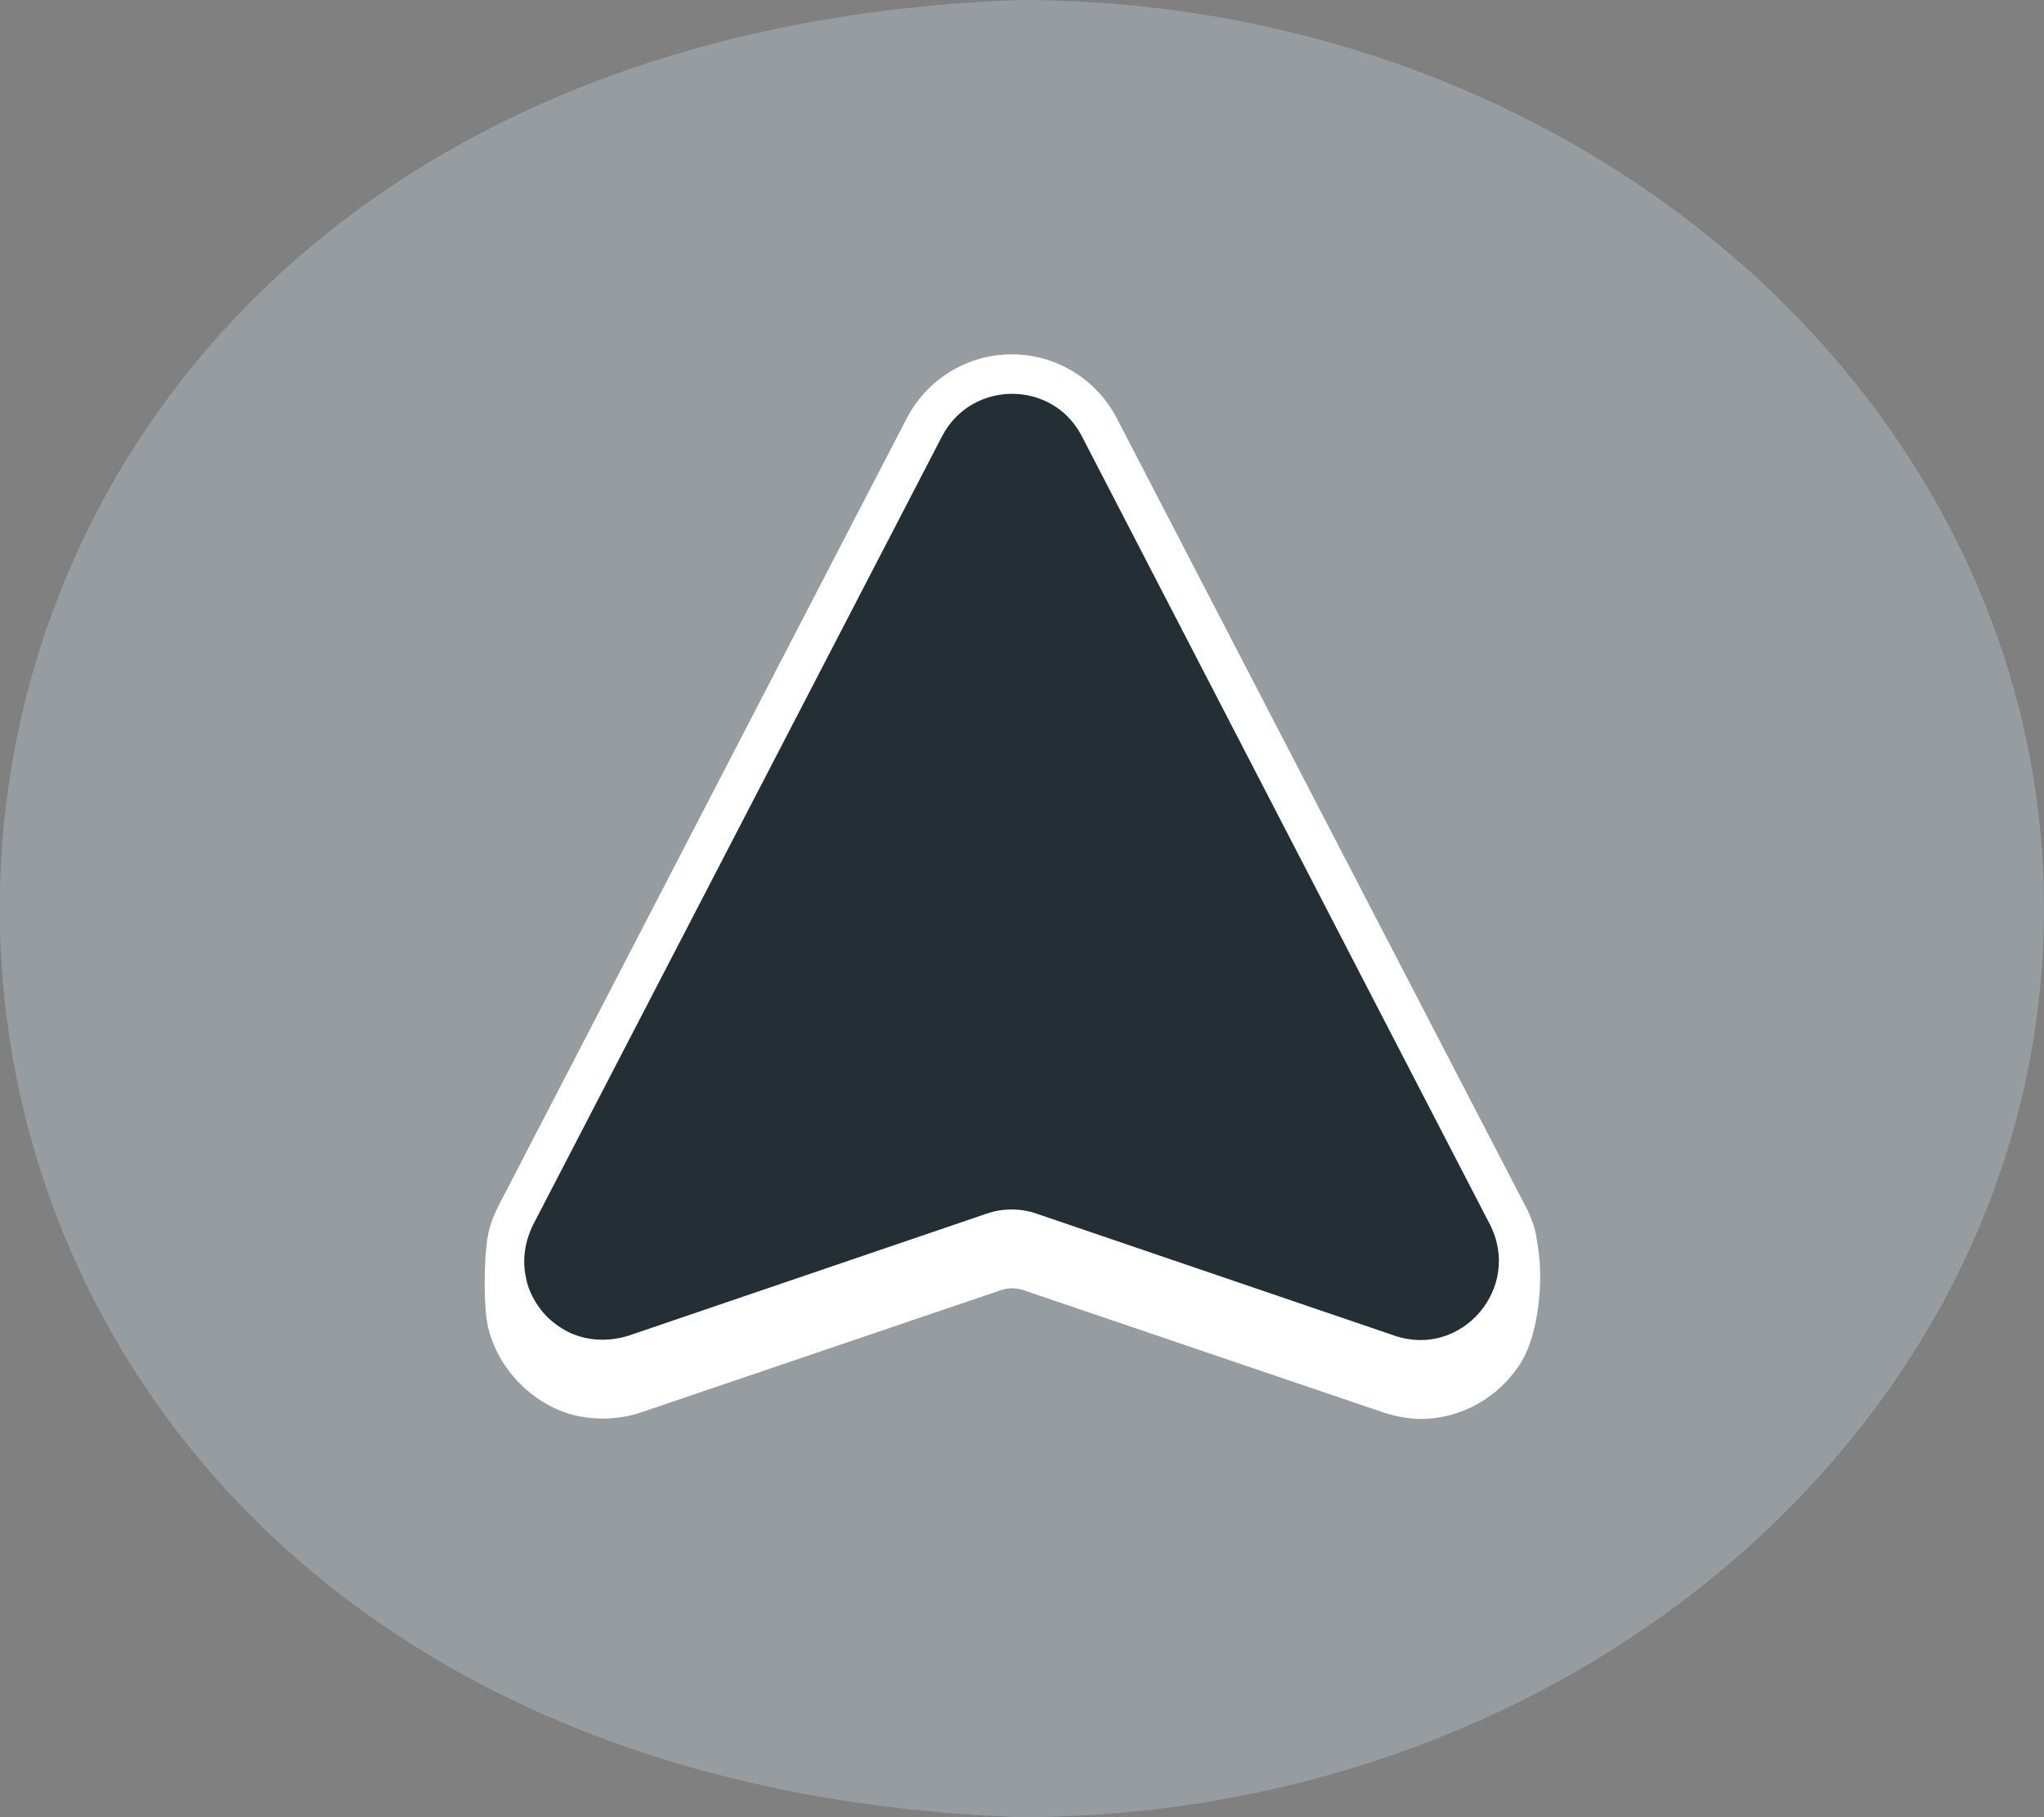 <svg
    xmlns="http://www.w3.org/2000/svg"
    viewBox="0 0 54 48"
    width="54" height="48"
    id="vector">
    <rect x="0" y="0" width="54" height="48" fill="#808080" stroke="none"/>
    <path
        id="path"
        d="M 54 24 C 54 37.25 41.88 48 26.93 48 C -8.99 46.7 -8.98 1.3 26.93 0 C 41.88 0 54 10.75 54 24 Z"
        fill="#a3acb1"
        fill-opacity="0.64"/>
    <path
        id="path_1"
        d="M 40.63 32.93 C 40.61 32.8 40.59 32.68 40.57 32.56 C 40.54 32.46 40.52 32.36 40.48 32.27 C 40.47 32.24 40.46 32.22 40.45 32.19 C 40.41 32.08 40.36 31.96 40.3 31.86 L 29.5 11.04 C 28.96 10.01 27.9 9.36 26.73 9.36 C 25.56 9.36 24.5 10.01 23.96 11.04 L 13.16 31.87 C 13.09 32.01 13 32.2 12.94 32.43 C 12.92 32.49 12.9 32.57 12.89 32.66 C 12.88 32.69 12.87 32.72 12.87 32.76 C 12.87 32.79 12.86 32.81 12.86 32.84 C 12.85 32.9 12.85 32.97 12.84 33.03 C 12.83 33.12 12.82 33.22 12.82 33.32 C 12.79 33.9 12.8 34.61 12.89 35.04 C 13 35.52 13.24 35.99 13.58 36.38 C 14.02 36.89 14.51 37.14 14.77 37.25 C 15.13 37.4 15.52 37.47 15.93 37.47 C 16.27 37.47 16.62 37.42 16.96 37.3 L 26.41 34.09 C 26.51 34.05 26.63 34.03 26.74 34.03 C 26.85 34.03 26.97 34.05 27.07 34.09 L 36.52 37.3 C 36.85 37.41 37.2 37.48 37.54 37.48 C 38.61 37.48 39.63 36.9 40.2 35.96 C 40.62 35.26 40.79 33.92 40.63 32.93 Z"
        fill="#ffffff"/>
    <path
        id="path_2"
        d="M 28.58 11.52 C 27.81 10.03 25.67 10.03 24.89 11.52 C 21.29 18.46 17.69 25.4 14.09 32.34 C 14 32.52 13.74 33.08 13.9 33.77 C 13.92 33.9 14.02 34.28 14.35 34.67 C 14.67 35.04 15.04 35.2 15.14 35.24 C 15.81 35.51 16.42 35.34 16.61 35.28 L 26.06 32.06 C 26.49 31.91 26.97 31.91 27.39 32.06 L 36.84 35.28 C 38.62 35.89 40.22 34.01 39.36 32.34 L 28.58 11.52 Z"
        fill="#232f34"/>
</svg>
